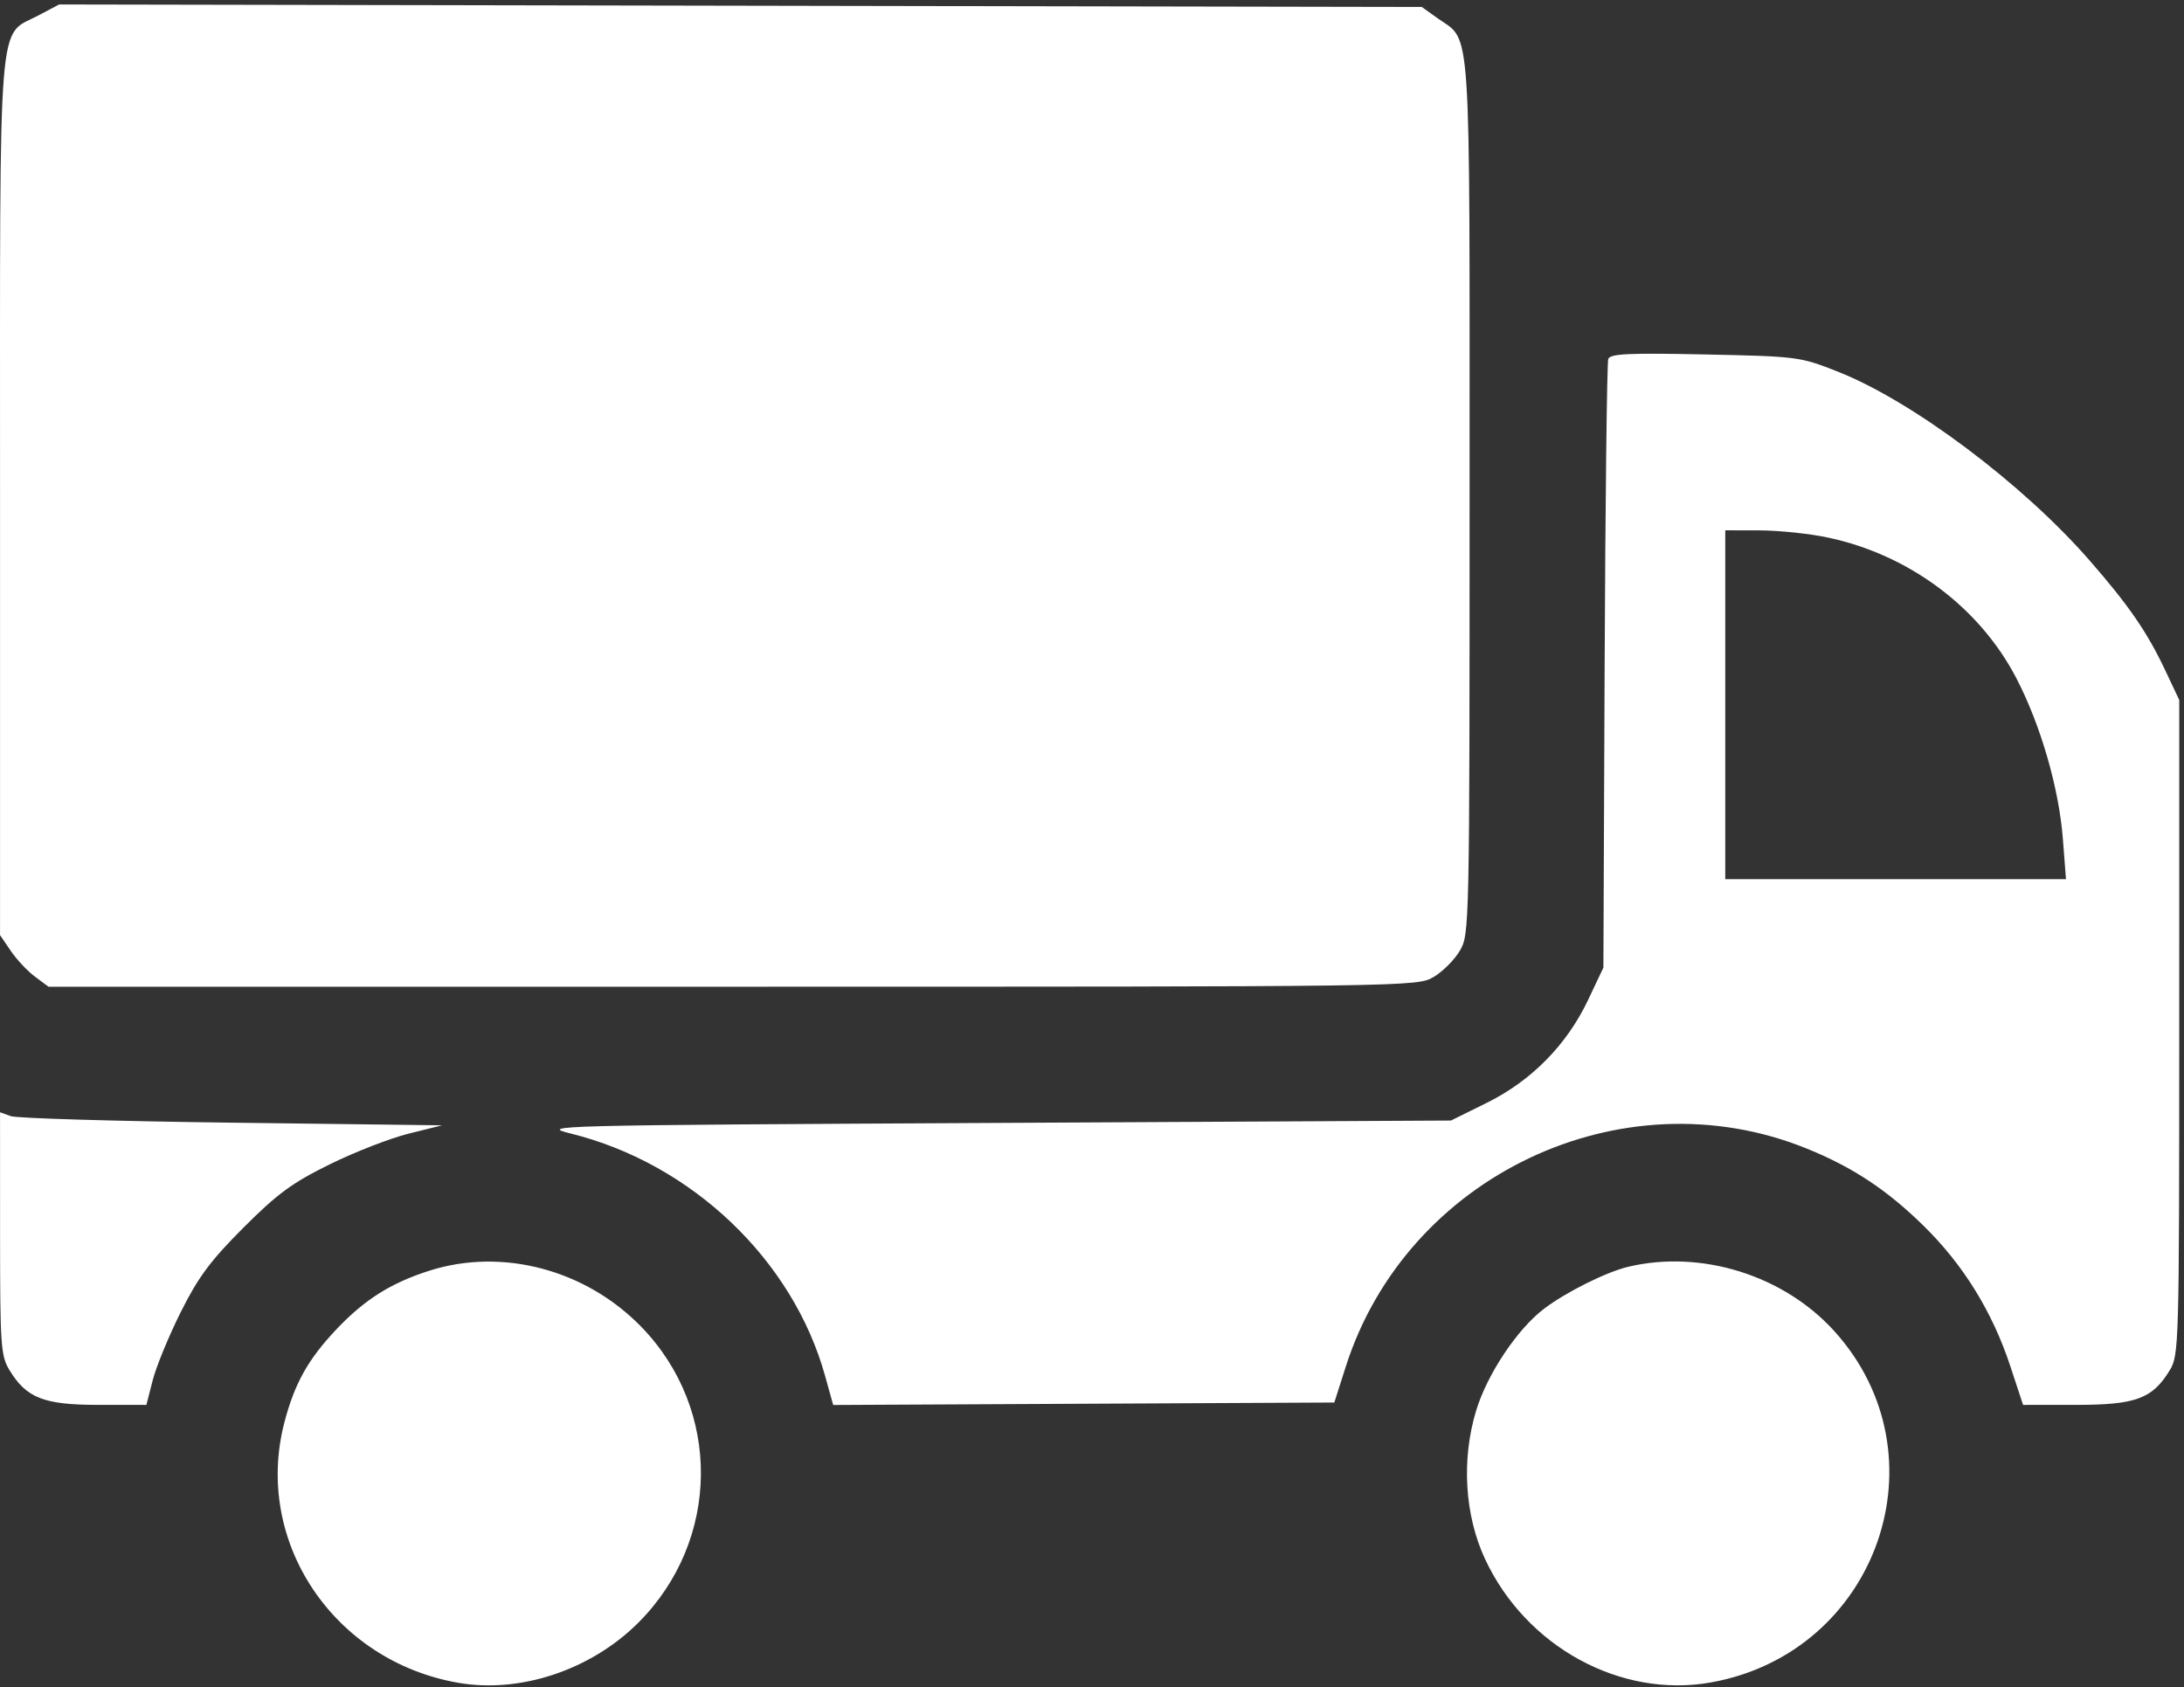 <svg width="457" height="353" viewBox="0 0 457 353" fill="none" xmlns="http://www.w3.org/2000/svg">
<rect x="0" y="0" width="457" height="353" fill="#333333" stroke="none"/>
<path fill-rule="evenodd" clip-rule="evenodd" d="M8.047 3.223C-0.584 7.787 0.009 0.345 0.009 104.048V195.665L2.259 198.971C3.497 200.789 5.779 203.218 7.332 204.369L10.156 206.461H153.332C295.537 206.461 296.533 206.447 299.974 204.426C301.879 203.306 304.354 200.831 305.474 198.926C307.481 195.509 307.509 194.19 307.509 103.961C307.509 2.15 307.964 8.918 300.774 3.79L297.509 1.461L154.942 1.198L12.374 0.934L8.047 3.223ZM336.528 75.107C336.254 75.852 335.913 104.811 335.769 139.461L335.509 202.461L332.308 209.22C327.861 218.606 320.452 226.138 311.136 230.743L303.614 234.461L208.062 234.961C114.734 235.449 112.672 235.502 119.509 237.201C144.778 243.48 165.904 263.629 172.646 287.878L174.342 293.979L226.774 293.72L279.206 293.461L281.6 285.961C294.354 246.004 339.337 224.685 377.967 240.288C387.609 244.183 394.78 248.913 402.485 256.461C410.818 264.625 416.907 274.478 420.663 285.877L423.326 293.961L434.418 293.957C446.922 293.953 450.384 292.675 454.014 286.72C455.946 283.552 456.002 281.55 456.004 214.961L456.007 146.461L453.038 140.185C449.275 132.23 445.437 126.662 437.23 117.252C423.278 101.255 400.245 83.972 384.653 77.801C376.634 74.628 376.206 74.572 356.768 74.165C340.793 73.831 336.931 74.011 336.528 75.107ZM382.48 112.472C399.452 116.067 414.199 127.066 421.903 141.874C427.012 151.694 430.841 164.922 431.66 175.586L432.304 183.961H396.657H361.009V147.461V110.961L368.259 110.978C372.247 110.988 378.646 111.66 382.48 112.472ZM0.013 258.094C0.016 281.642 0.159 283.695 2.004 286.72C5.548 292.534 9.189 293.953 20.57 293.957L30.631 293.961L31.956 288.791C32.685 285.948 35.324 279.535 37.822 274.541C41.48 267.225 44.028 263.794 50.938 256.877C58.047 249.762 61.139 247.494 69.012 243.617C74.235 241.045 81.659 238.157 85.509 237.201L92.509 235.461L48.509 234.908C24.309 234.605 3.497 233.99 2.259 233.542L0.009 232.728L0.013 258.094ZM89.807 265.892C81.754 268.466 76.272 271.932 70.355 278.188C64.463 284.418 61.621 289.513 59.504 297.641C53.028 322.504 69.752 347.545 95.879 352.105C108.851 354.369 123.679 349.421 133.574 339.526C150.782 322.319 151.057 294.991 134.198 277.633C122.542 265.632 105.071 261.011 89.807 265.892ZM340.755 265.047C336.152 266.131 327.69 270.347 323.078 273.853C317.471 278.115 311.199 287.526 308.882 295.153C305.766 305.413 306.474 317.084 310.771 326.266C319.353 344.606 339.145 355.401 358.008 352.03C392.903 345.794 407.382 304.448 383.771 278.461C373.192 266.817 355.997 261.454 340.755 265.047Z" fill="white"/>
</svg>
